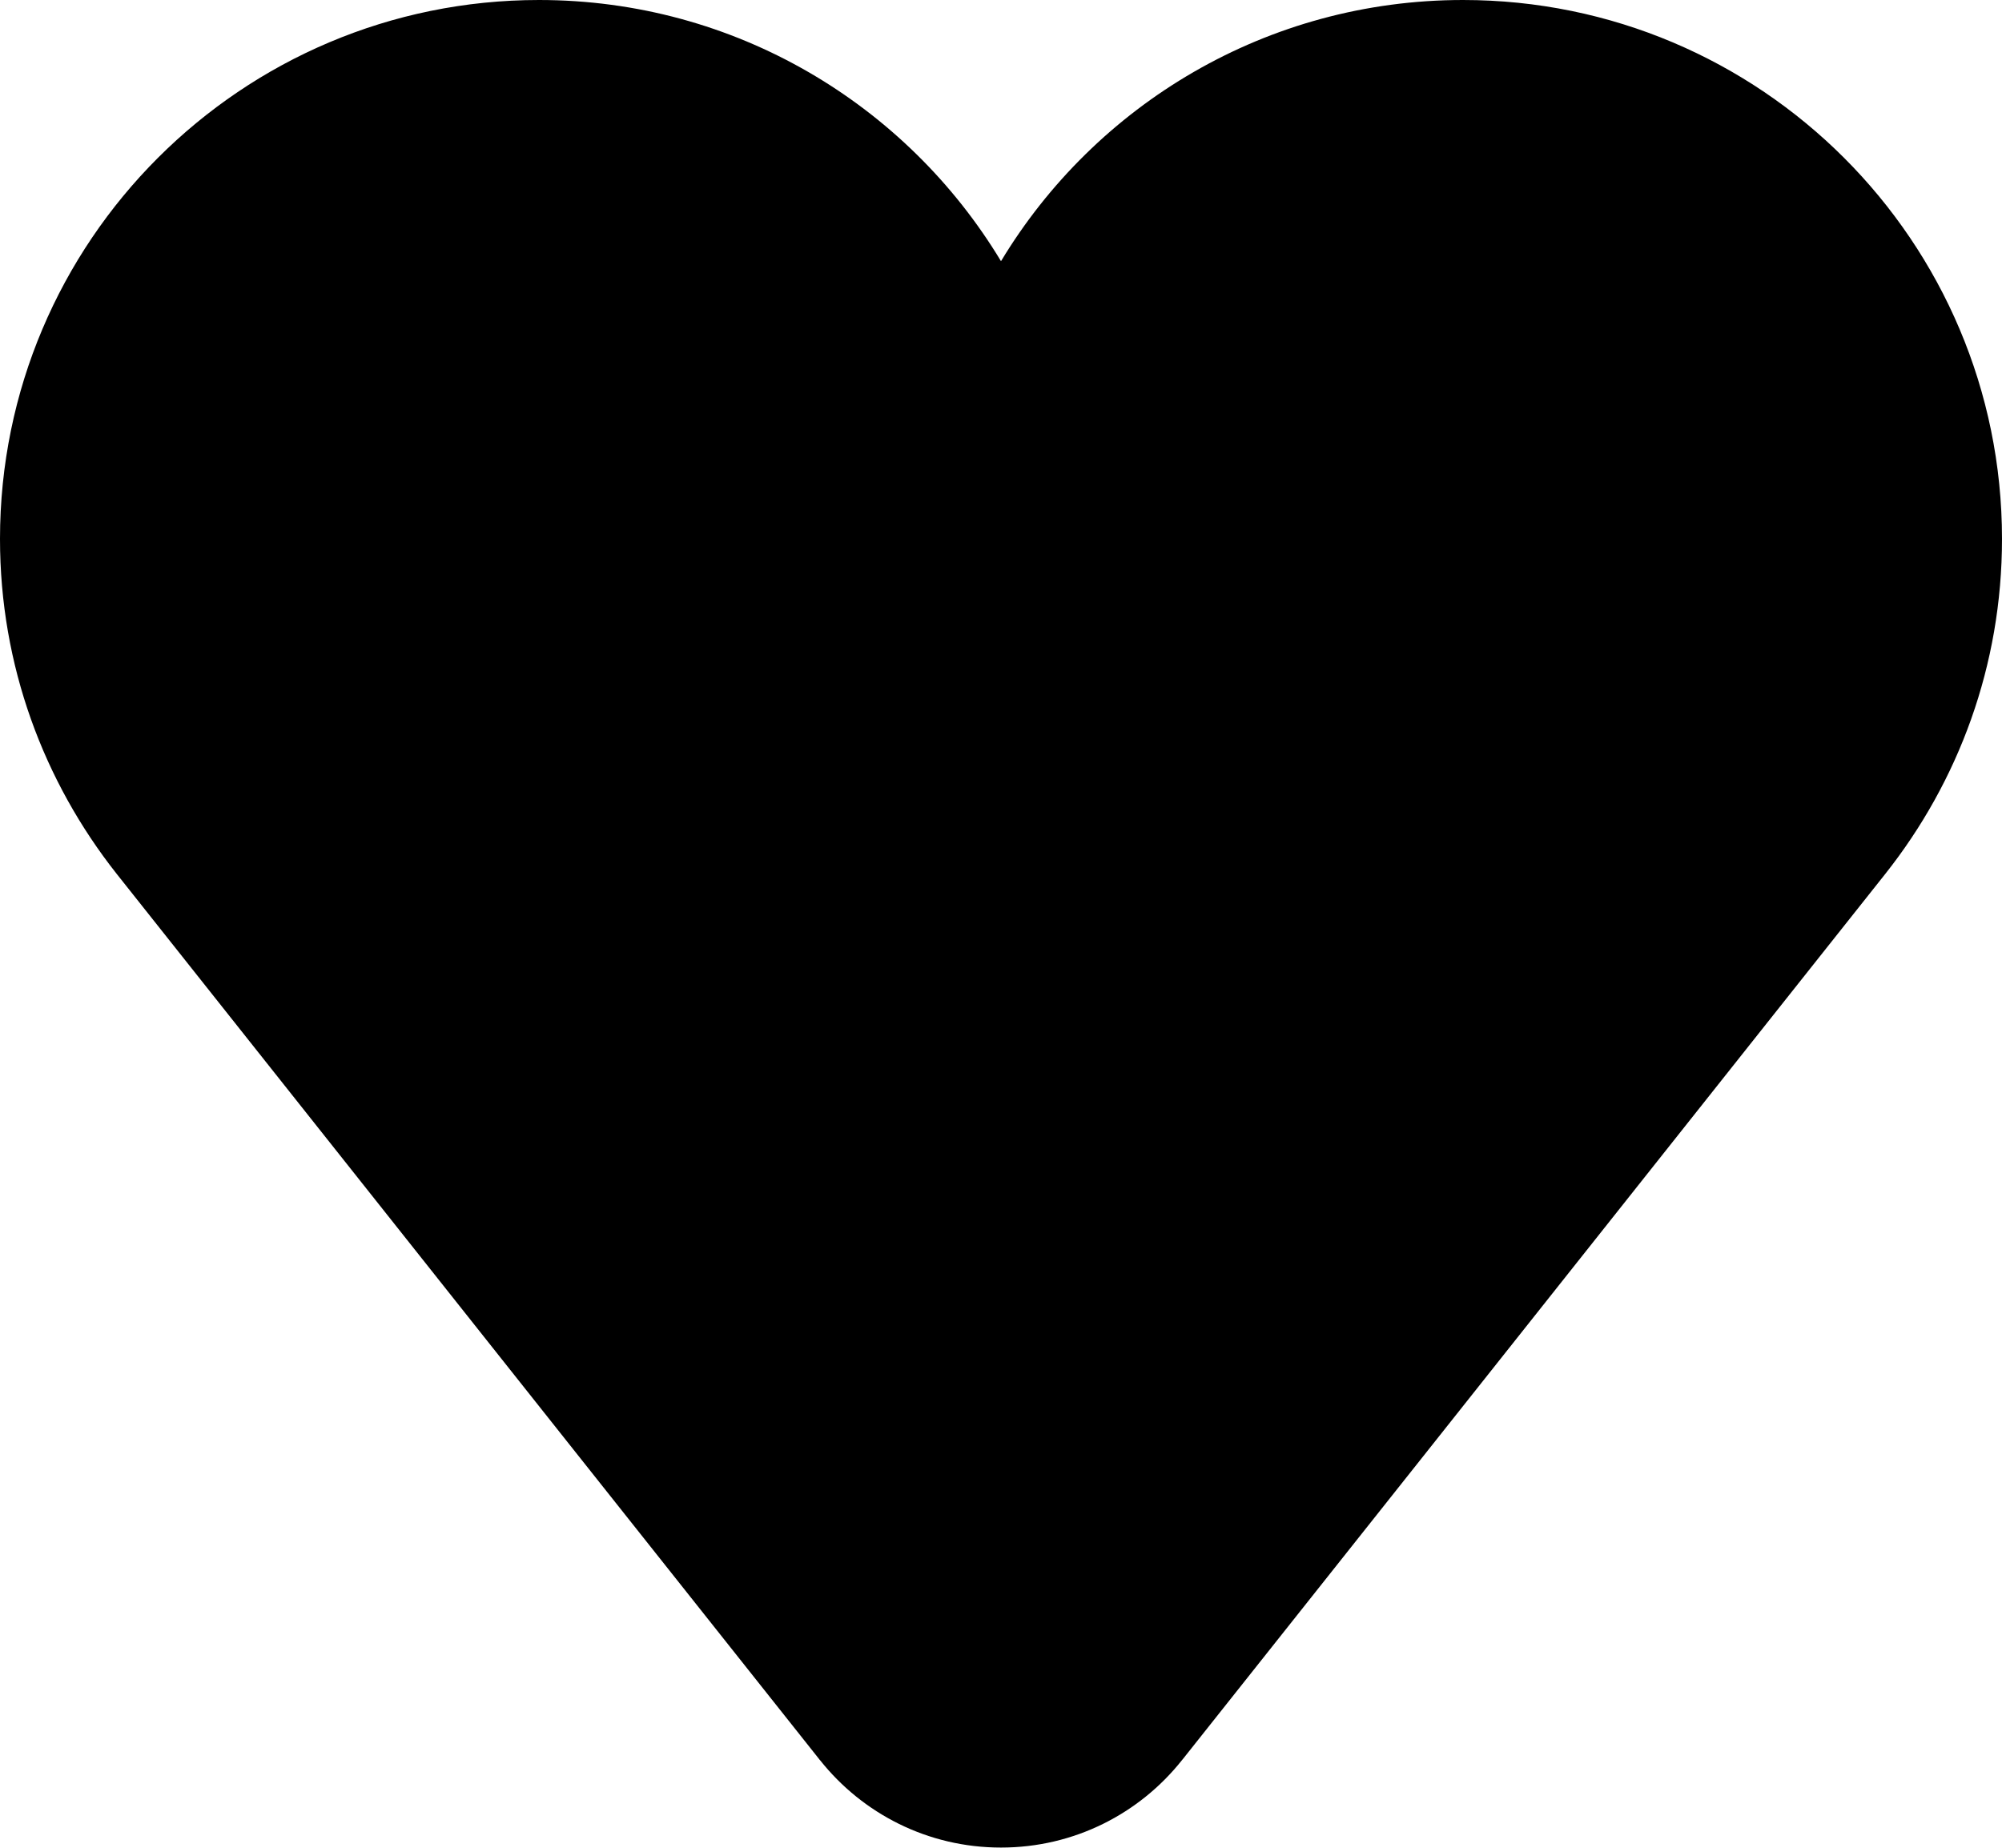 <?xml version="1.0" encoding="utf-8"?>
<!-- Generator: Adobe Illustrator 21.0.1, SVG Export Plug-In . SVG Version: 6.00 Build 0)  -->
<svg version="1.1" id="icon-" xmlns="http://www.w3.org/2000/svg" xmlns:xlink="http://www.w3.org/1999/xlink" x="0px" y="0px"
	 viewBox="0 0 1040 960" enable-background="new 0 0 1040 960" xml:space="preserve">
<path id="heart-full_1_" d="M979.4,454L979.4,454c38-48,60.6-108.2,60.6-174C1040,125.4,914.6,0,760,0C658.1,0,569,54.4,520,135.7
	C471,54.4,381.9,0,280,0C125.4,0,0,125.4,0,280c0,65.8,22.7,126,60.6,174h0C316,776,316.4,776.4,425.5,913.9
	c0.1,0.2,0.3,0.4,0.4,0.5c0,0,0.1,0.1,0.1,0.1l0,0c22,27.7,55.9,45.4,94,45.4s72-17.7,94-45.4l0,0c0,0,0.1-0.1,0.1-0.1
	c0.1-0.2,0.3-0.4,0.4-0.5C723.6,776.4,724,776,979.4,454z"/>
</svg>
